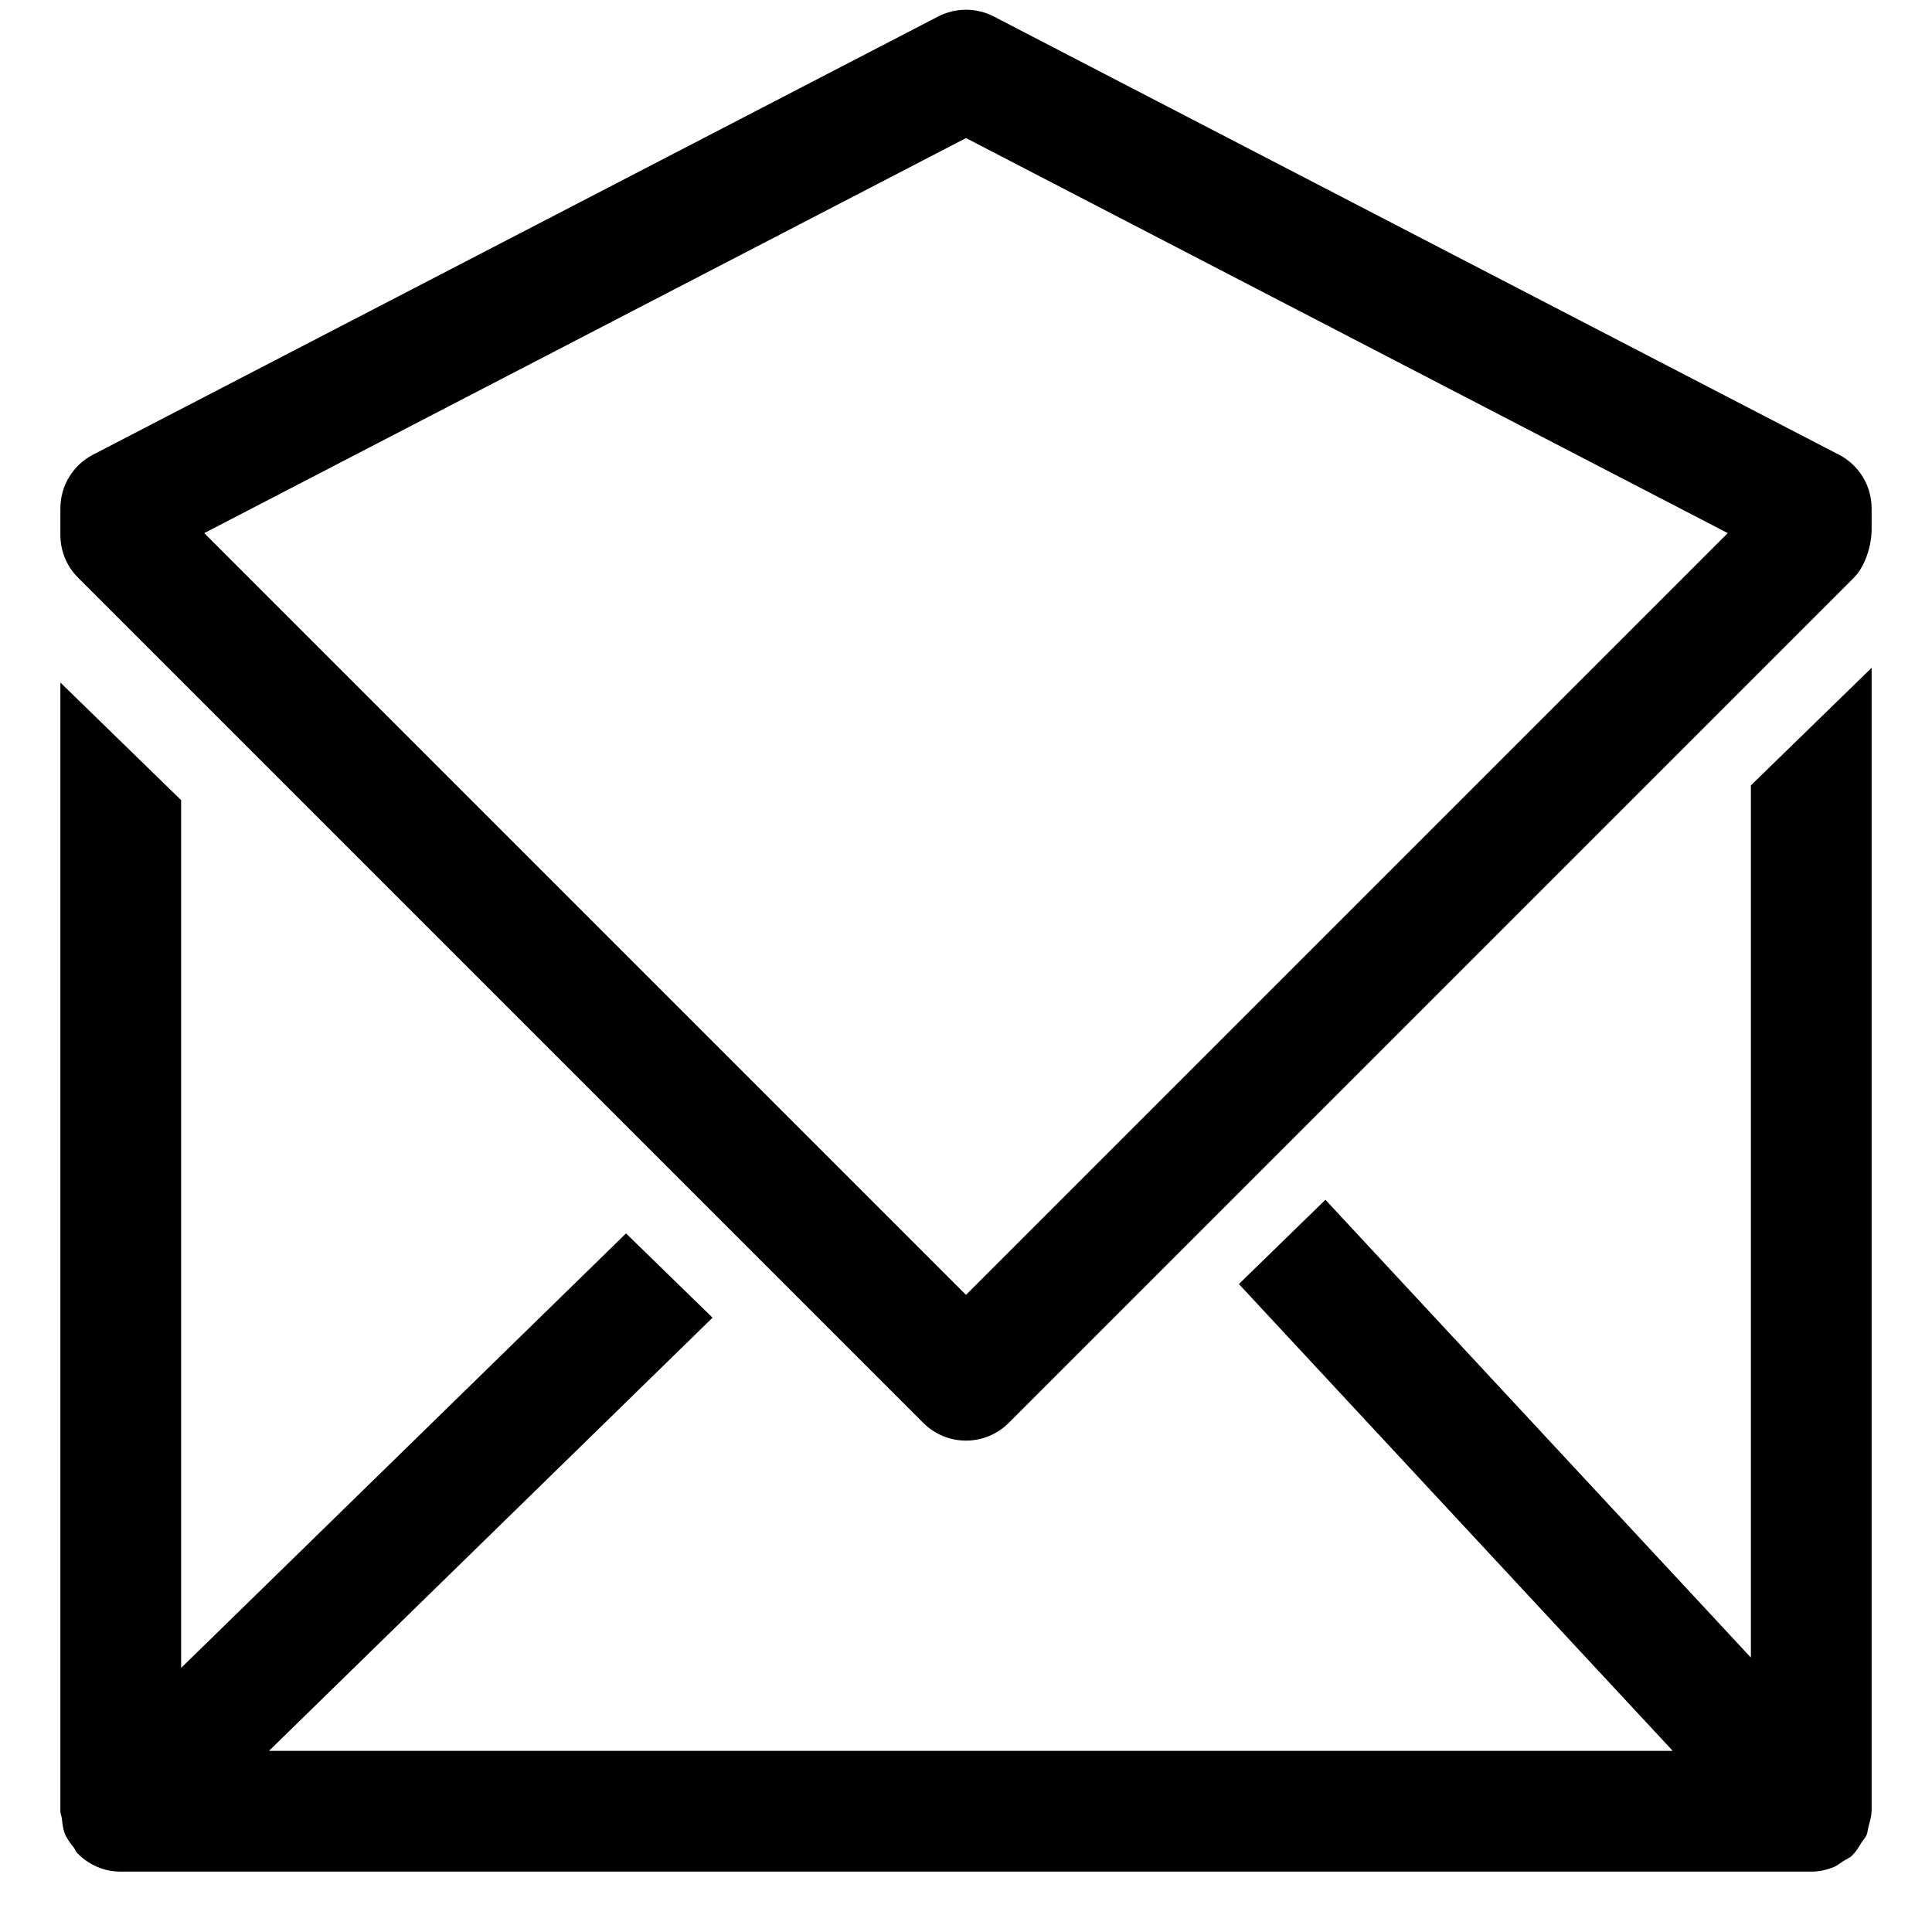 <?xml version="1.0" encoding="utf-8"?>
<!-- Generator: Adobe Illustrator 17.1.0, SVG Export Plug-In . SVG Version: 6.00 Build 0)  -->
<!DOCTYPE svg PUBLIC "-//W3C//DTD SVG 1.1//EN" "http://www.w3.org/Graphics/SVG/1.1/DTD/svg11.dtd">
<svg version="1.1" xmlns="http://www.w3.org/2000/svg" xmlns:xlink="http://www.w3.org/1999/xlink" x="0px" y="0px"
	 viewBox="0 0 32 32" enable-background="new 0 0 32 32" xml:space="preserve">
<g id="line" display="none">
	<g display="inline">
		
			<rect x="2" y="9" fill="none" stroke="#000000" stroke-width="2" stroke-linecap="round" stroke-linejoin="round" stroke-miterlimit="10" width="28" height="21"/>
		<polygon fill="#FFFFFF" points="24.969,24 16.5,15.531 8.031,24 		"/>
		
			<polyline fill="none" stroke="#000000" stroke-width="2" stroke-linecap="round" stroke-linejoin="round" stroke-miterlimit="10" points="
			30,30 20.177,19.43 16.5,22.861 12.823,19.43 2,30 		"/>
		
			<polygon fill="#FFFFFF" stroke="#FFFFFF" stroke-width="4" stroke-linecap="round" stroke-linejoin="round" stroke-miterlimit="10" points="
			1.5,9 15.875,23 30.25,9 		"/>
		
			<polygon fill="none" stroke="#000000" stroke-width="2" stroke-linecap="round" stroke-linejoin="round" stroke-miterlimit="10" points="
			16,1.161 2,8.42 2,8.765 2,8.861 16,22.861 30,8.861 30,8.765 30,8.42 		"/>
	</g>
</g>
<g id="rasterized">
	<g>
		<path d="M29,27.455l-7.047-7.583l-1.433,1.396L27.706,29H4.455l7.347-7.175l-1.433-1.396L3,27.626V13.253l-2-1.948V30
			c0,0.042,0.019,0.078,0.024,0.119c0.011,0.087,0.018,0.175,0.052,0.257c0.035,0.085,0.091,0.155,0.147,0.227
			c0.024,0.031,0.034,0.068,0.062,0.096c0.001,0.001,0.003,0.002,0.005,0.003c0.091,0.093,0.2,0.168,0.322,0.22
			C1.734,30.974,1.864,31,1.995,31C1.997,31,1.998,31,2,31h28c0.127,0,0.254-0.027,0.374-0.076c0.056-0.023,0.101-0.062,0.151-0.095
			c0.052-0.033,0.109-0.054,0.156-0.098c0.005-0.004,0.006-0.01,0.01-0.015c0.059-0.056,0.098-0.127,0.141-0.197
			c0.026-0.042,0.063-0.078,0.083-0.123c0.02-0.045,0.021-0.097,0.034-0.145c0.021-0.078,0.046-0.155,0.048-0.236
			C30.997,30.012,31,30.006,31,30V11.061l-2,1.948V27.455z"/>
		<path d="M30.46,7.532l-14-7.259c-0.289-0.149-0.632-0.149-0.921,0l-14,7.259C1.208,7.704,1,8.046,1,8.42v0.441
			c0,0.265,0.105,0.52,0.293,0.707l14,14c0.195,0.195,0.451,0.293,0.707,0.293s0.512-0.098,0.707-0.293l14-14
			C30.895,9.38,31,9.031,31,8.766V8.42C31,8.046,30.792,7.704,30.46,7.532z M16,21.447L3.383,8.83L16,2.287L28.617,8.83L16,21.447z"
			/>
	</g>
</g>
</svg>
